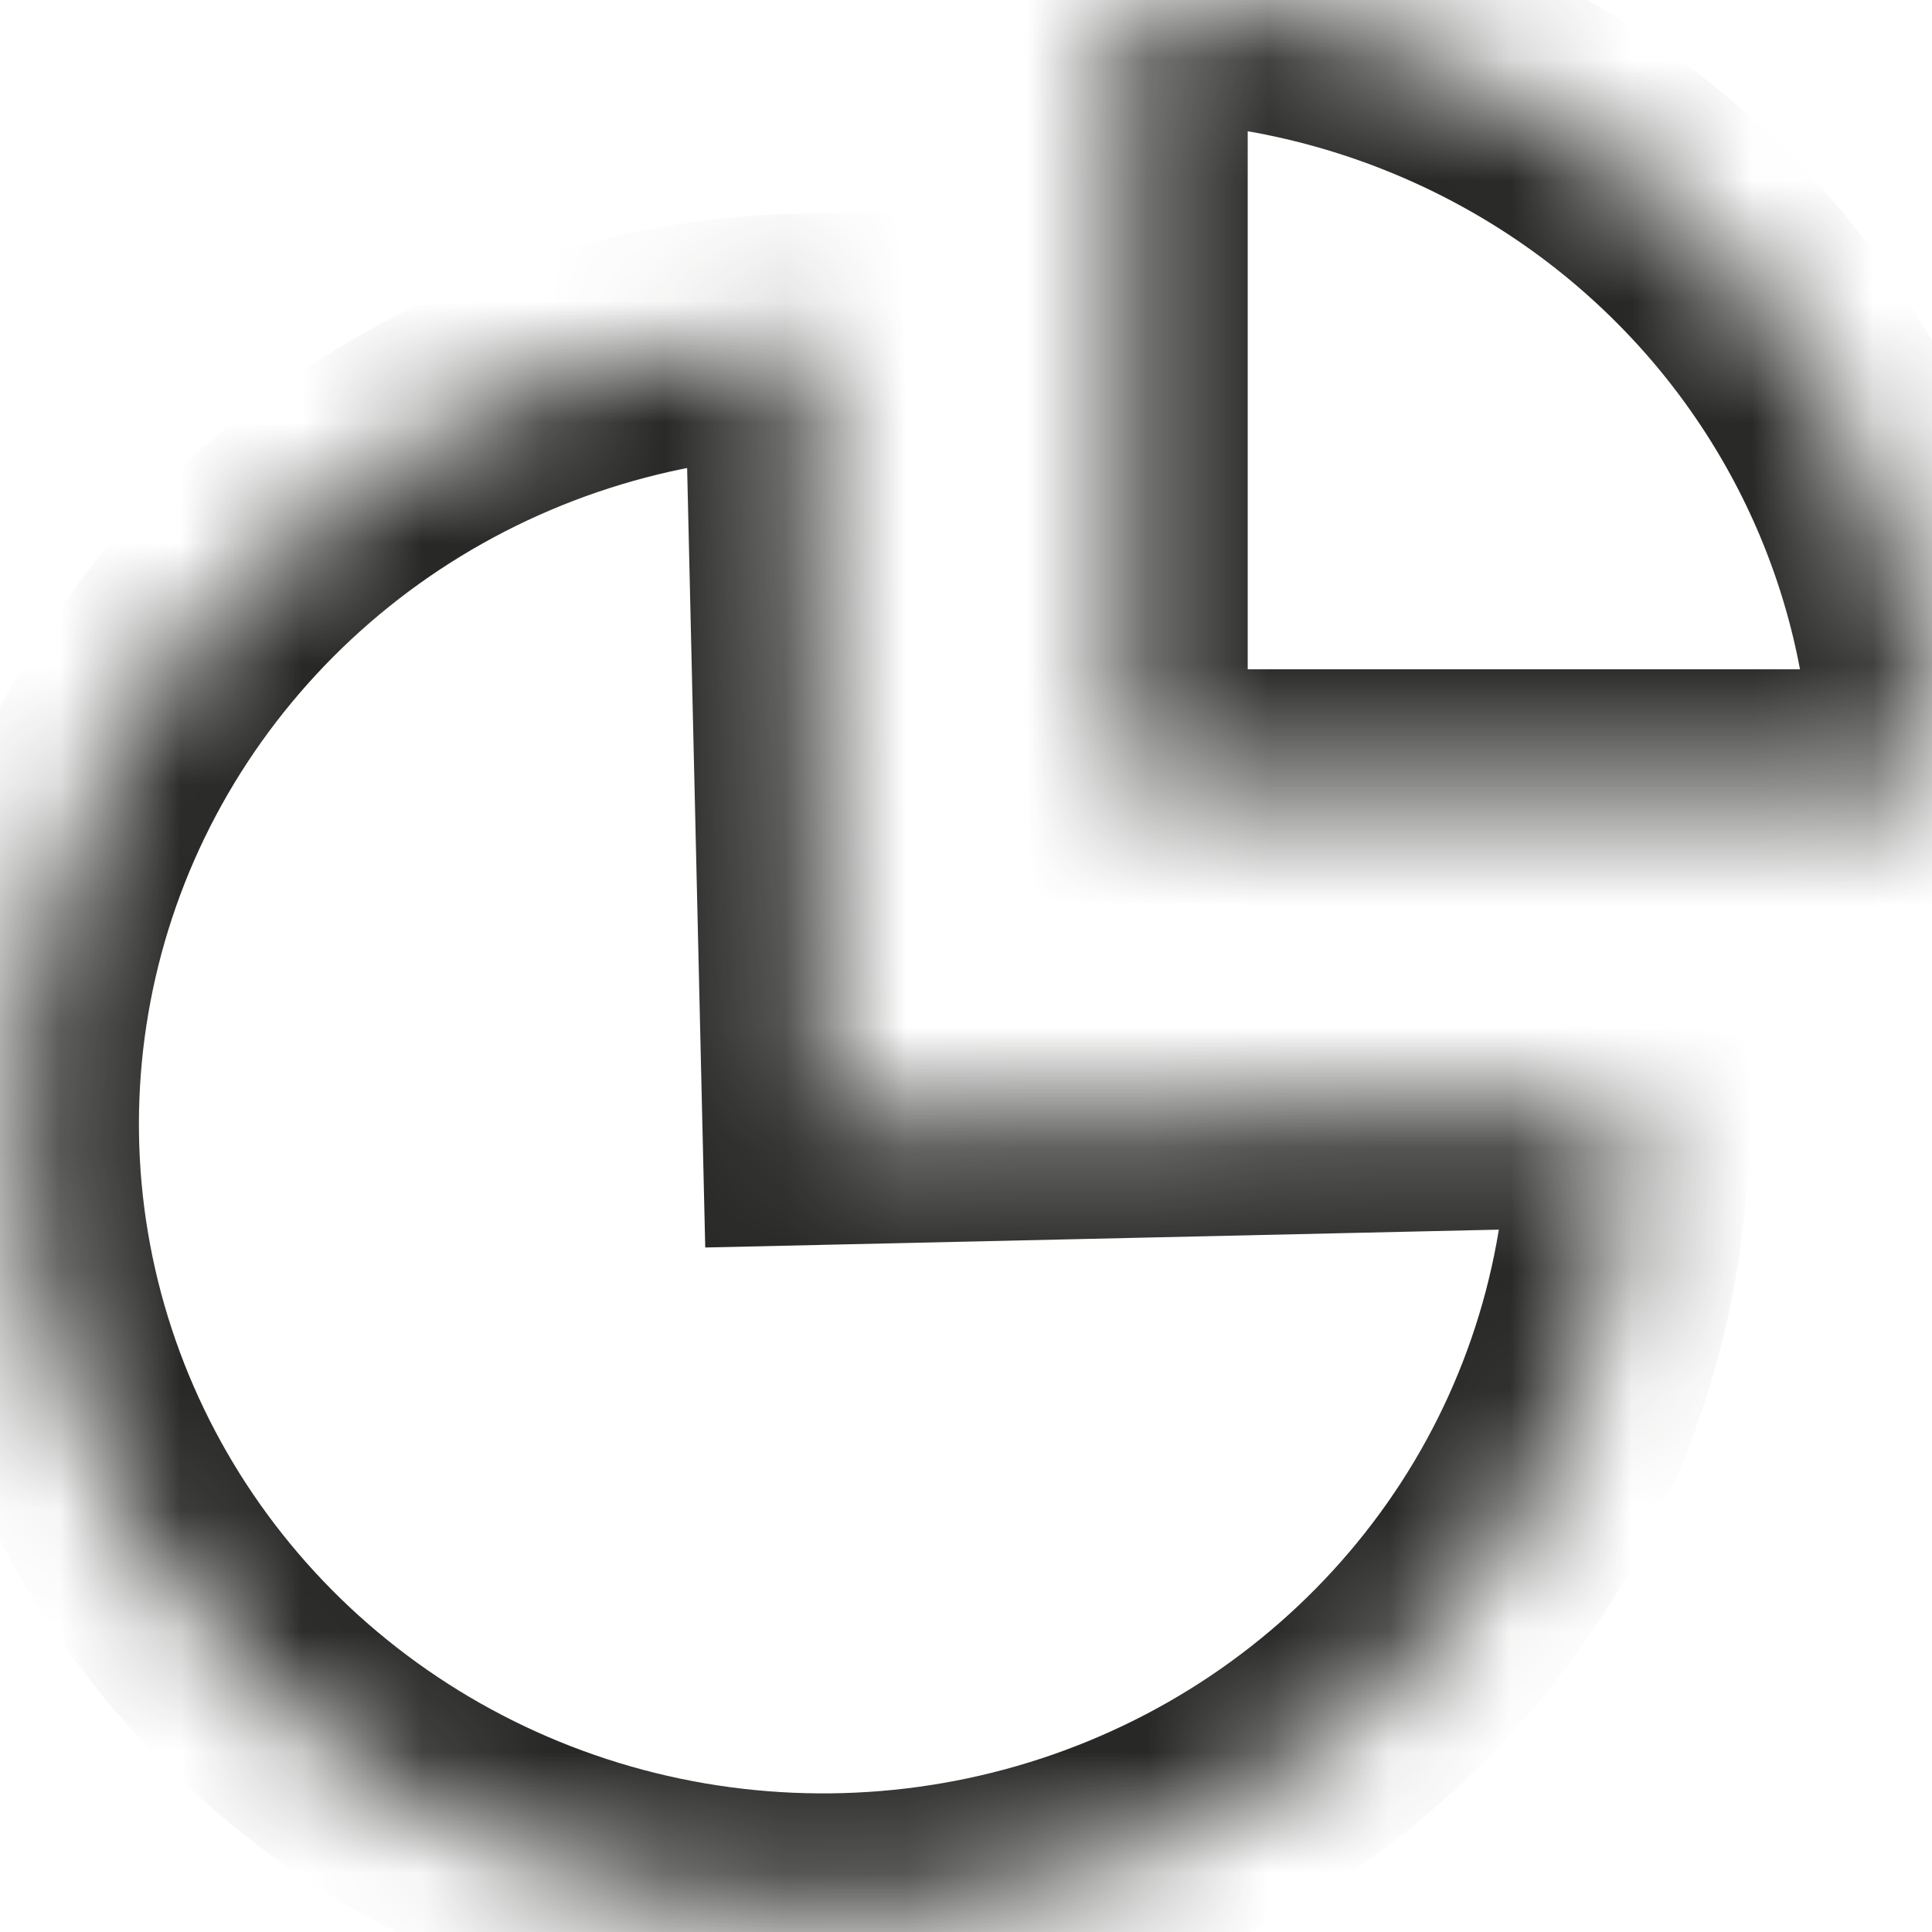 <svg width="16" height="16" viewBox="0 0 16 16" fill="none" xmlns="http://www.w3.org/2000/svg">
<mask id="path-1-inside-1_20_68" fill="white">
<path d="M6.665 2.767C5.347 2.796 4.067 3.209 2.988 3.952C1.909 4.696 1.078 5.737 0.601 6.943C0.125 8.15 0.023 9.468 0.31 10.732C0.597 11.995 1.259 13.146 2.212 14.04C3.166 14.934 4.368 15.531 5.666 15.754C6.965 15.977 8.302 15.818 9.509 15.295C10.715 14.773 11.736 13.911 12.444 12.819C13.151 11.727 13.512 10.453 13.482 9.159L6.817 9.309L6.665 2.767Z"/>
</mask>
<path d="M6.665 2.767C5.347 2.796 4.067 3.209 2.988 3.952C1.909 4.696 1.078 5.737 0.601 6.943C0.125 8.15 0.023 9.468 0.31 10.732C0.597 11.995 1.259 13.146 2.212 14.04C3.166 14.934 4.368 15.531 5.666 15.754C6.965 15.977 8.302 15.818 9.509 15.295C10.715 14.773 11.736 13.911 12.444 12.819C13.151 11.727 13.512 10.453 13.482 9.159L6.817 9.309L6.665 2.767Z" stroke="#282826" stroke-width="2" mask="url(#path-1-inside-1_20_68)"/>
<mask id="path-2-inside-2_20_68" fill="white">
<path d="M16 6.543C16 5.684 15.827 4.833 15.492 4.039C15.157 3.246 14.666 2.524 14.047 1.917C13.428 1.309 12.693 0.827 11.884 0.498C11.076 0.169 10.209 -3.75614e-08 9.333 0L9.333 6.543H16Z"/>
</mask>
<path d="M16 6.543C16 5.684 15.827 4.833 15.492 4.039C15.157 3.246 14.666 2.524 14.047 1.917C13.428 1.309 12.693 0.827 11.884 0.498C11.076 0.169 10.209 -3.75614e-08 9.333 0L9.333 6.543H16Z" stroke="#282826" stroke-width="2" mask="url(#path-2-inside-2_20_68)"/>
</svg>

